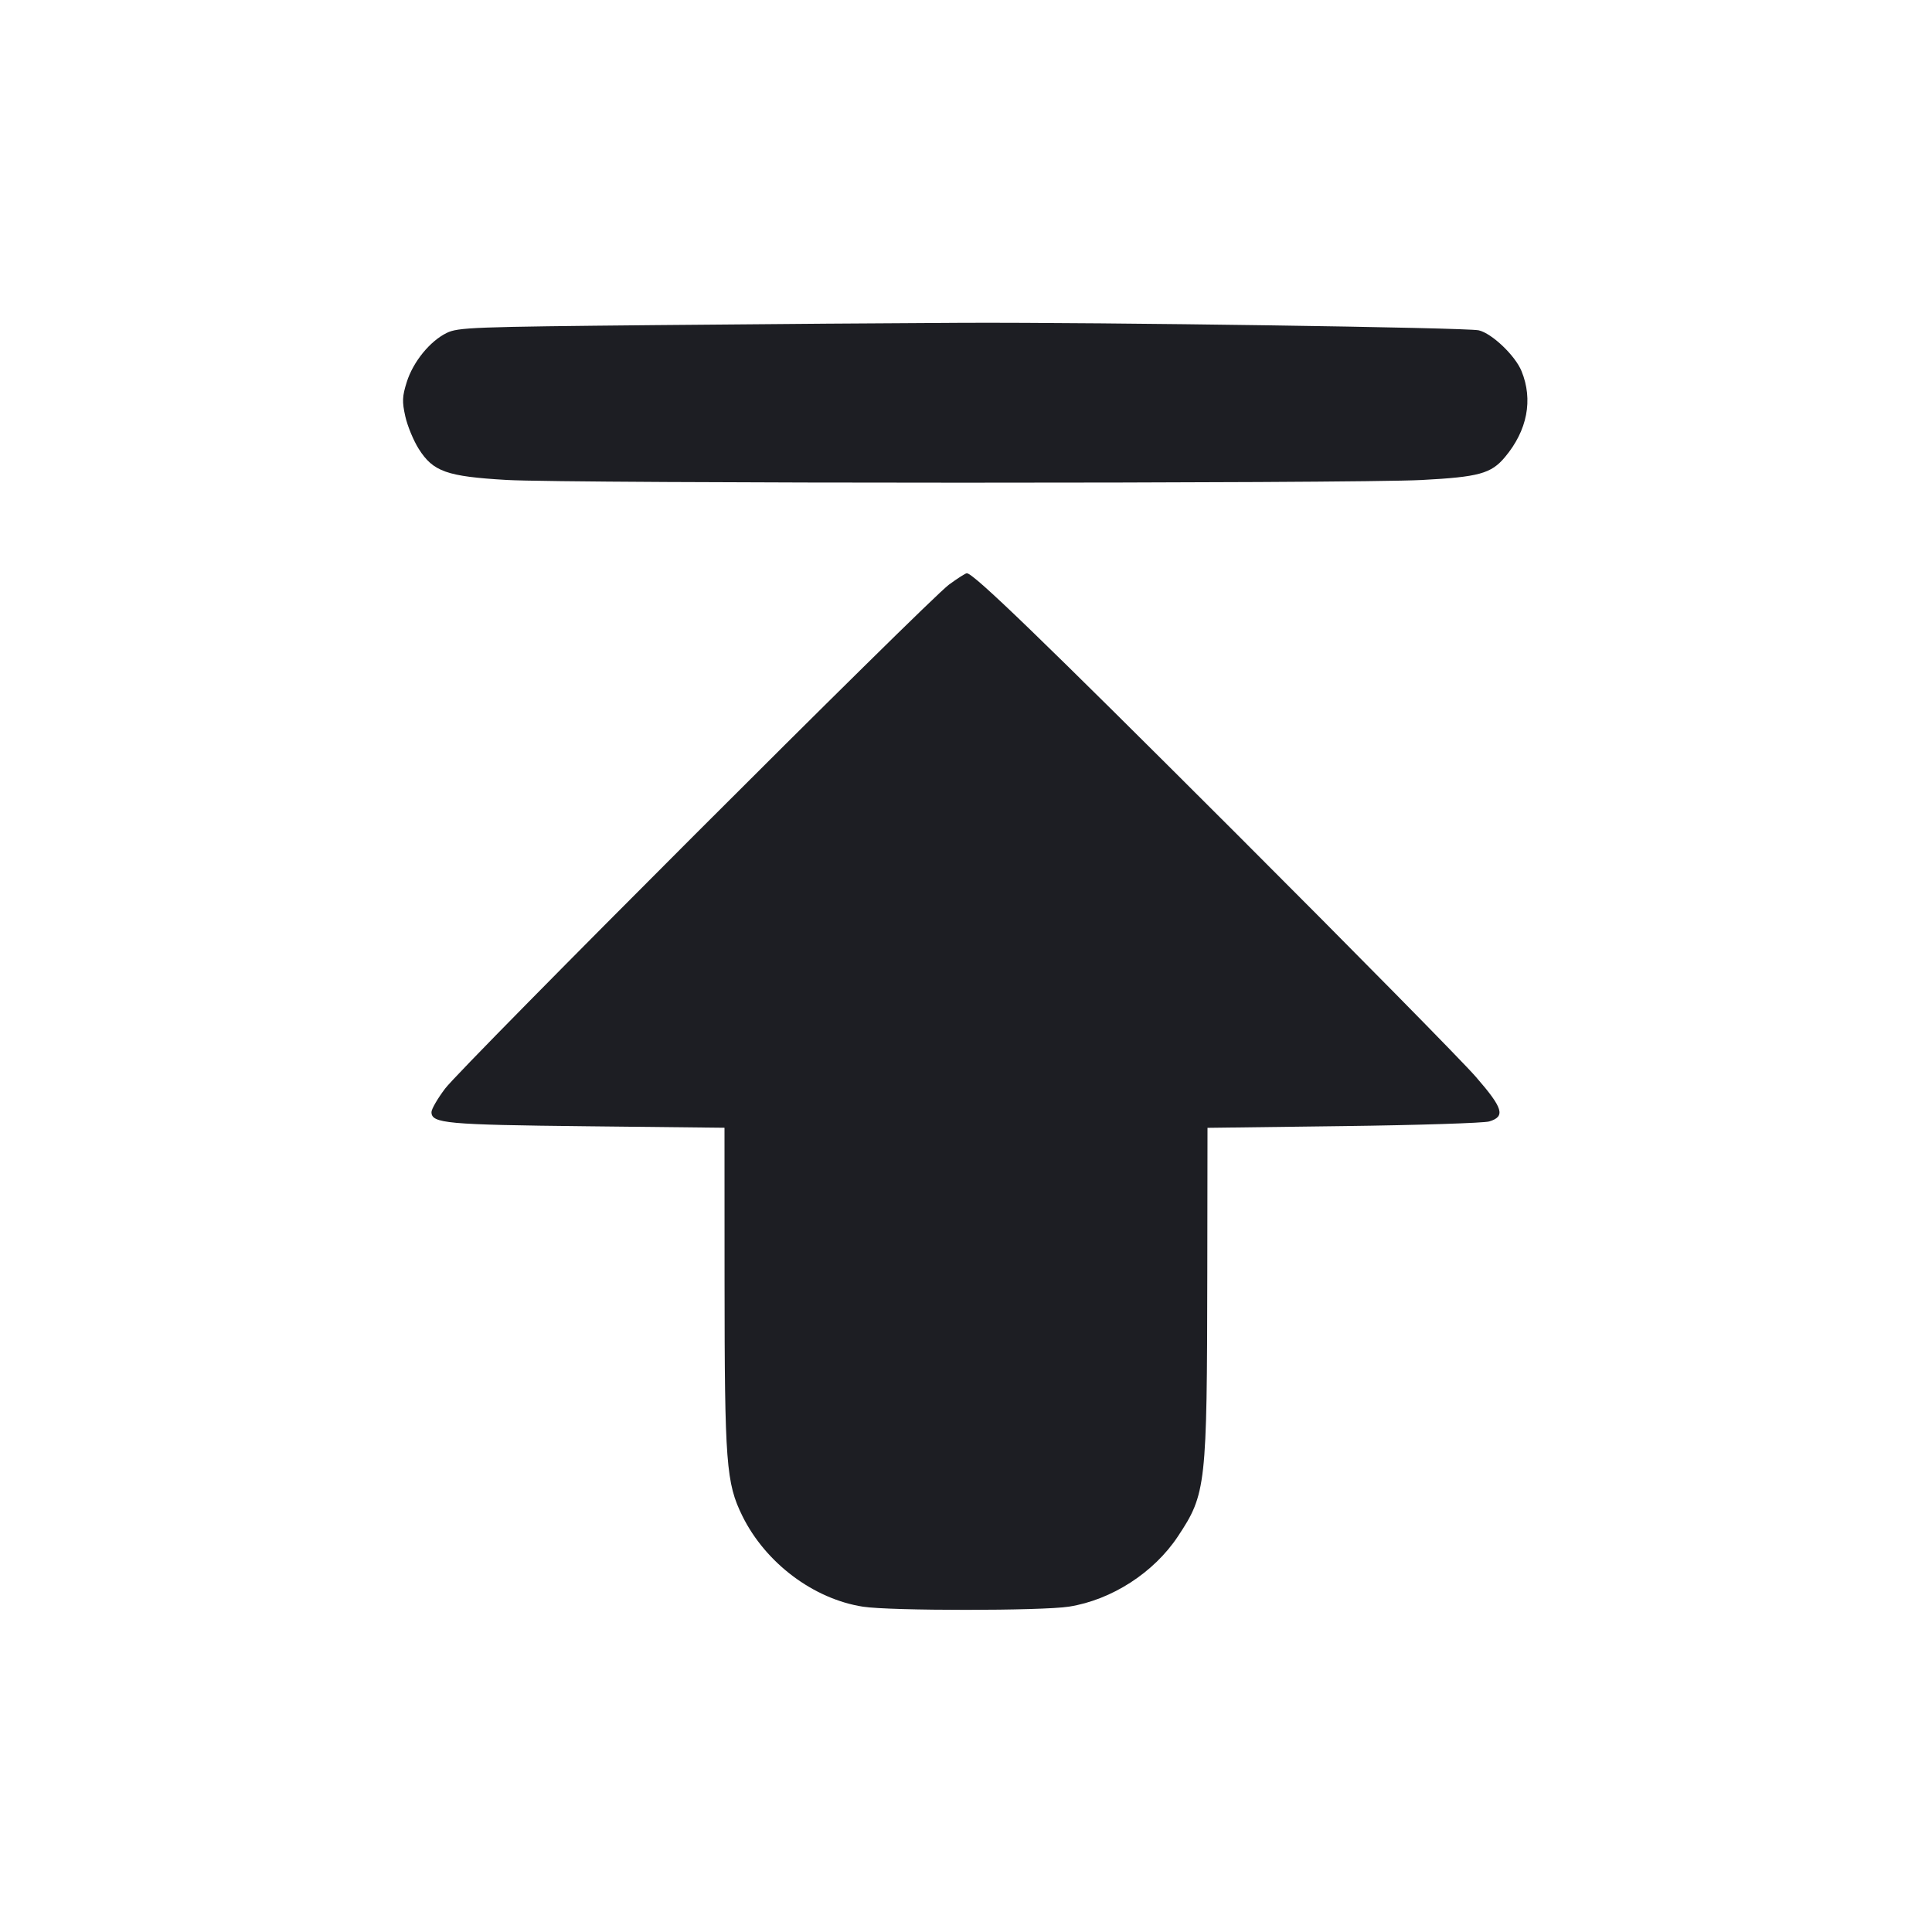 <svg viewBox="0 0 2400 2400" fill="none" xmlns="http://www.w3.org/2000/svg"><path d="M814.000 403.866 C 587.032 406.012,568.944 406.691,554.868 413.605 C 534.025 423.842,513.217 449.436,505.289 474.587 C 499.641 492.506,499.373 498.886,503.497 517.315 C 506.163 529.229,513.701 547.424,520.248 557.747 C 538.122 585.931,554.993 591.879,629.340 596.207 C 706.783 600.715,1680.937 600.769,1766.071 596.269 C 1837.049 592.518,1852.256 588.359,1869.378 568.010 C 1897.330 534.790,1904.698 496.660,1890.068 460.935 C 1882.153 441.609,1853.387 414.204,1836.957 410.338 C 1822.368 406.905,1370.022 400.324,1196.000 401.012 C 1120.100 401.313,948.200 402.597,814.000 403.866 M1178.880 726.225 C 1152.947 745.250,574.062 1324.246,552.862 1352.363 C 543.588 1364.663,536.000 1377.758,536.000 1381.462 C 536.000 1395.542,554.131 1397.198,729.000 1399.089 L 900.000 1400.938 900.071 1591.469 C 900.155 1817.755,902.027 1842.376,922.256 1883.307 C 951.065 1941.598,1010.523 1986.299,1072.000 1995.885 C 1105.929 2001.176,1294.496 2001.128,1328.000 1995.821 C 1381.018 1987.421,1433.409 1953.601,1463.300 1908.481 C 1498.320 1855.617,1499.368 1846.216,1499.744 1581.516 L 1500.000 1401.033 1669.000 1398.878 C 1761.950 1397.692,1843.400 1395.088,1850.000 1393.092 C 1870.358 1386.933,1867.304 1376.765,1833.361 1337.696 C 1816.304 1318.063,1682.570 1182.288,1536.174 1035.974 C 1292.817 792.752,1209.065 711.829,1200.975 712.099 C 1199.339 712.154,1189.396 718.510,1178.880 726.225 " fill="#1D1E23" stroke="none" fill-rule="evenodd"/></svg>